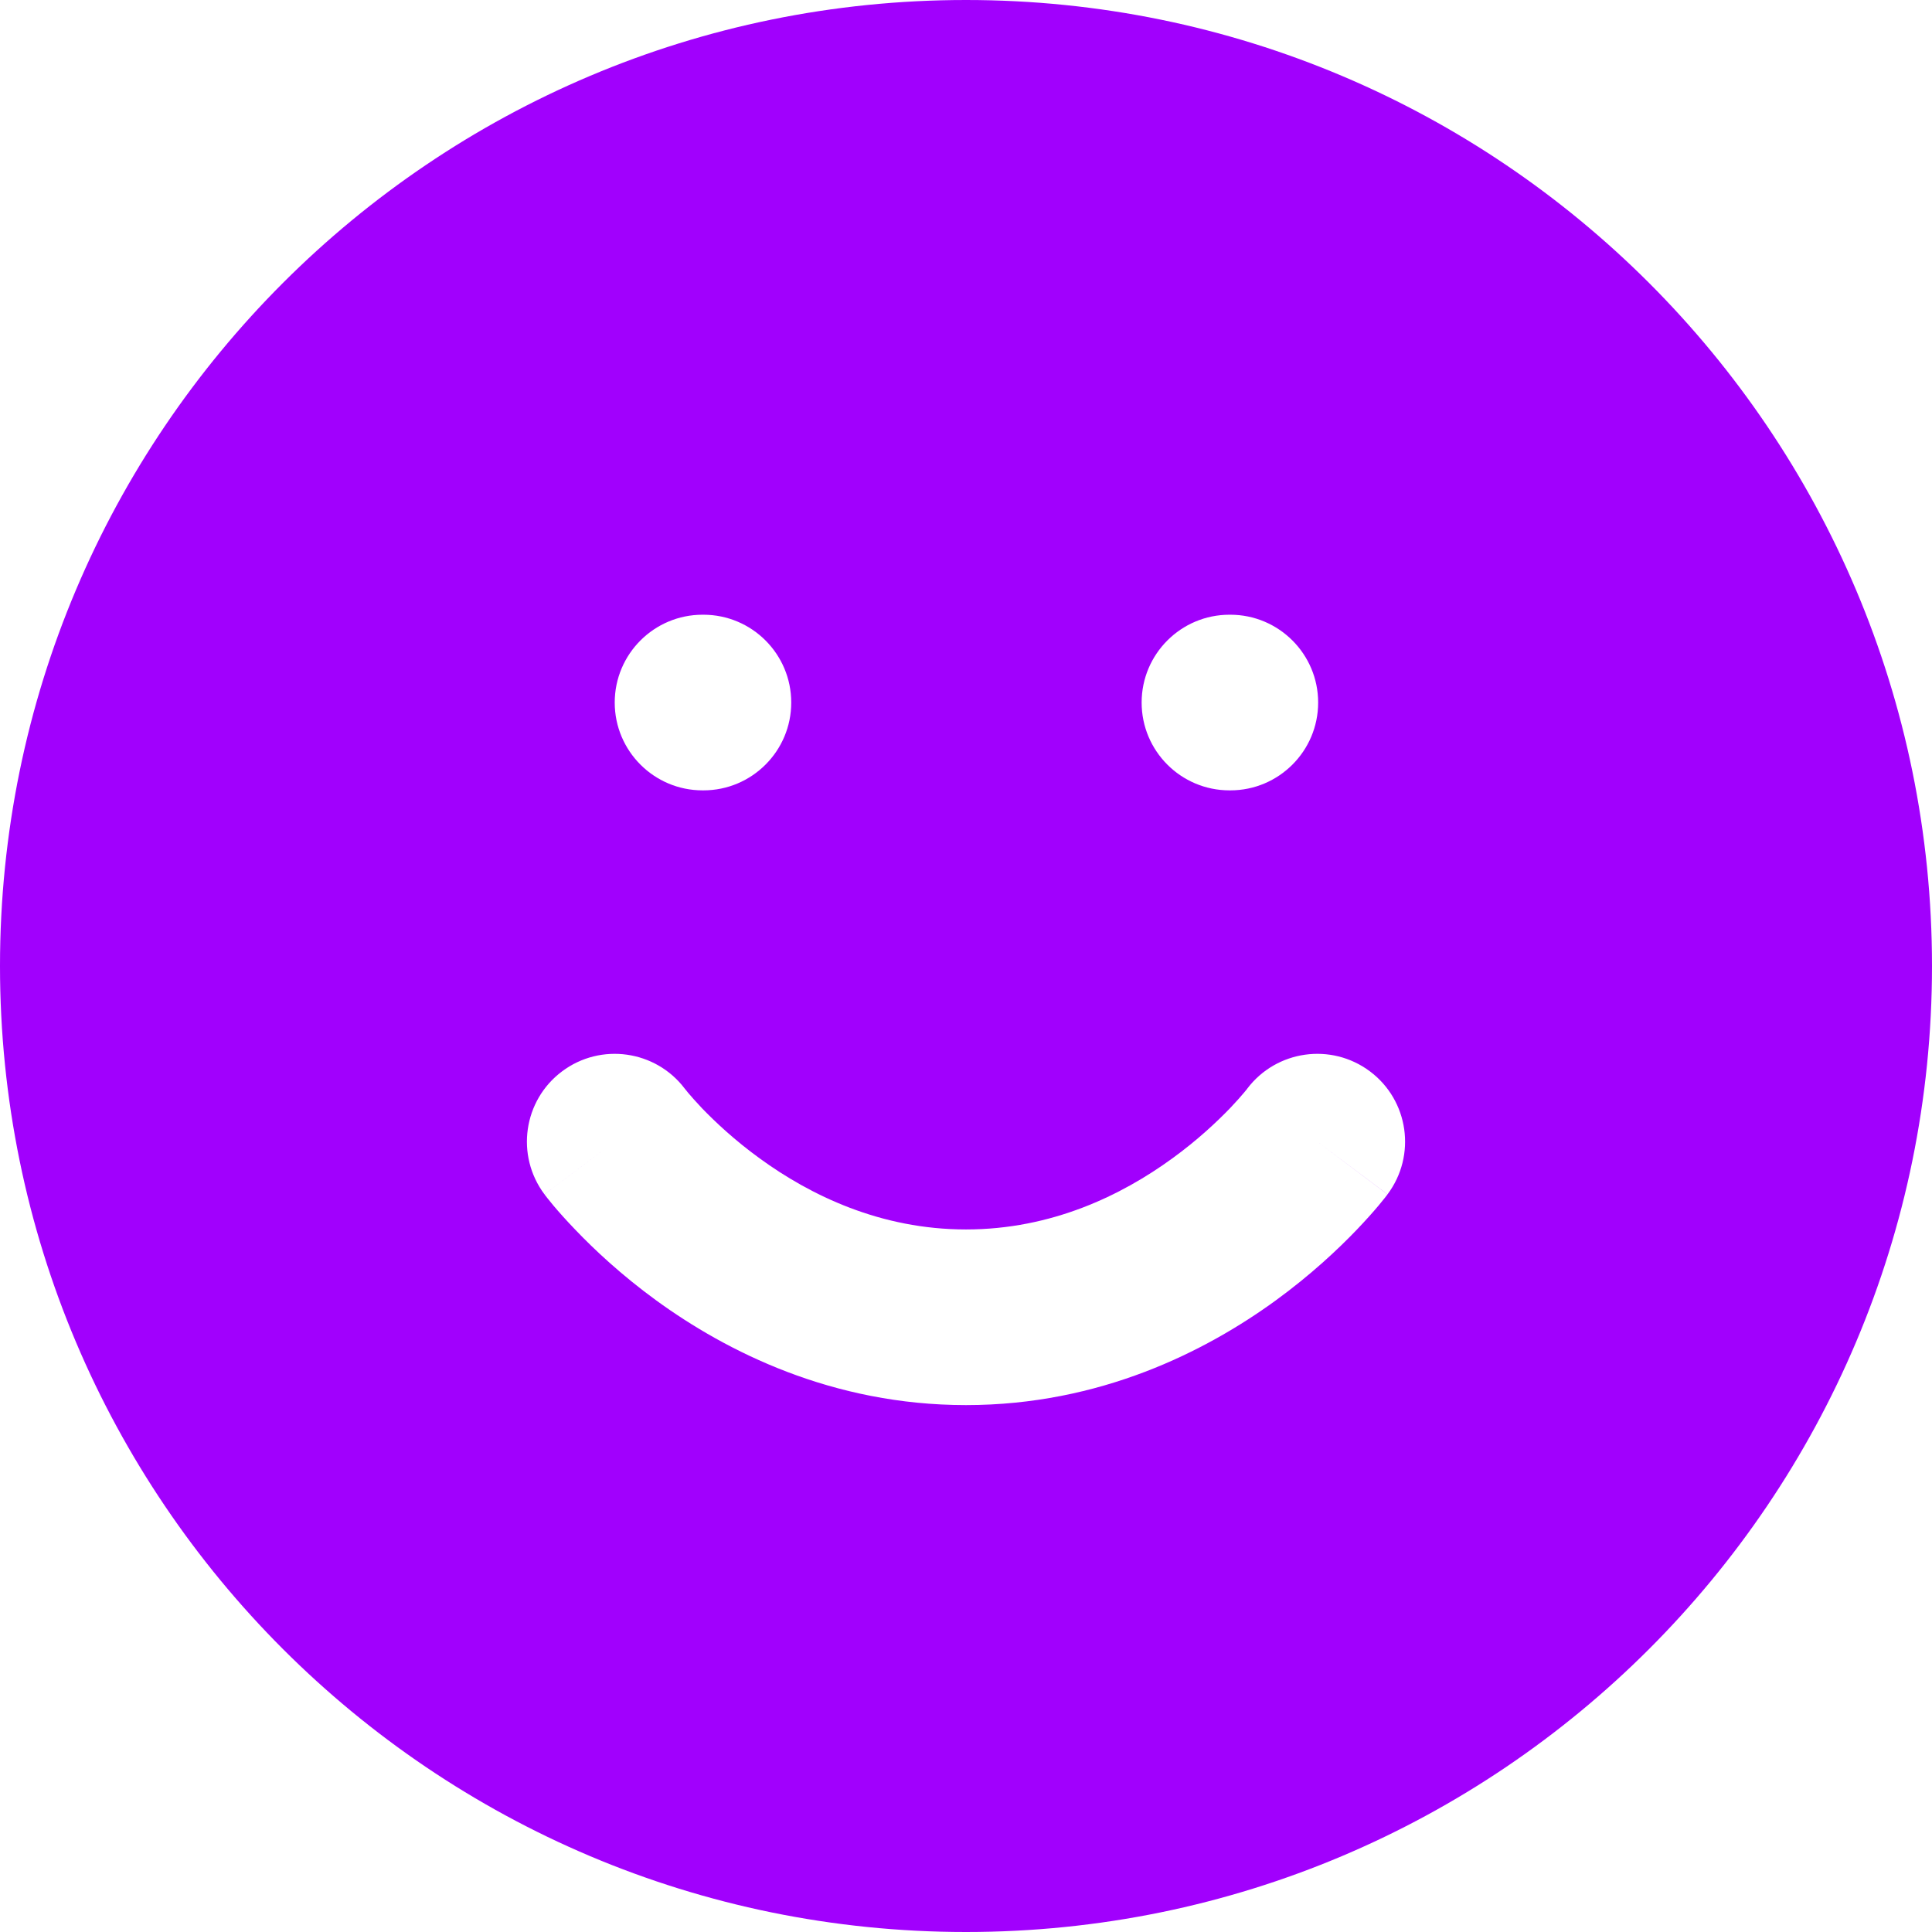 <svg width="22" height="22" viewBox="0 0 22 22" fill="none" xmlns="http://www.w3.org/2000/svg">
<path fill-rule="evenodd" clip-rule="evenodd" d="M22 11C22 17.075 17.075 22 11 22C4.925 22 0 17.075 0 11C0 4.925 4.925 0 11 0C17.075 0 22 4.925 22 11ZM8 7C7.448 7 7 7.448 7 8C7 8.552 7.448 9 8 9H8.01C8.562 9 9.01 8.552 9.01 8C9.01 7.448 8.562 7 8.01 7H8ZM6.4 12.2C6.84 11.87 7.465 11.958 7.797 12.396L7.802 12.402C7.808 12.409 7.819 12.423 7.835 12.443C7.869 12.483 7.922 12.544 7.995 12.621C8.143 12.774 8.364 12.983 8.651 13.191C9.228 13.611 10.026 14 11 14C11.975 14 12.772 13.611 13.349 13.191C13.636 12.983 13.857 12.774 14.005 12.621C14.078 12.544 14.132 12.483 14.165 12.443C14.181 12.423 14.193 12.409 14.199 12.402L14.203 12.396C14.535 11.958 15.16 11.87 15.6 12.2C16.042 12.531 16.131 13.158 15.8 13.6L15 13C15.8 13.6 15.8 13.6 15.8 13.601L15.799 13.601L15.798 13.603L15.795 13.607L15.788 13.616L15.767 13.643C15.749 13.665 15.726 13.694 15.697 13.729C15.638 13.799 15.555 13.893 15.449 14.004C15.236 14.226 14.927 14.517 14.526 14.809C13.728 15.389 12.526 16 11 16C9.475 16 8.272 15.389 7.474 14.809C7.073 14.517 6.764 14.226 6.552 14.004C6.445 13.893 6.362 13.799 6.303 13.729C6.274 13.694 6.251 13.665 6.233 13.643L6.212 13.616L6.205 13.607L6.202 13.603L6.201 13.601L6.201 13.601C6.2 13.6 6.2 13.6 7 13L6.2 13.6C5.869 13.158 5.958 12.531 6.4 12.2ZM13 8C13 7.448 13.448 7 14 7H14.01C14.562 7 15.01 7.448 15.01 8C15.01 8.552 14.562 9 14.01 9H14C13.448 9 13 8.552 13 8Z" fill="#A100FD"/>
</svg>
